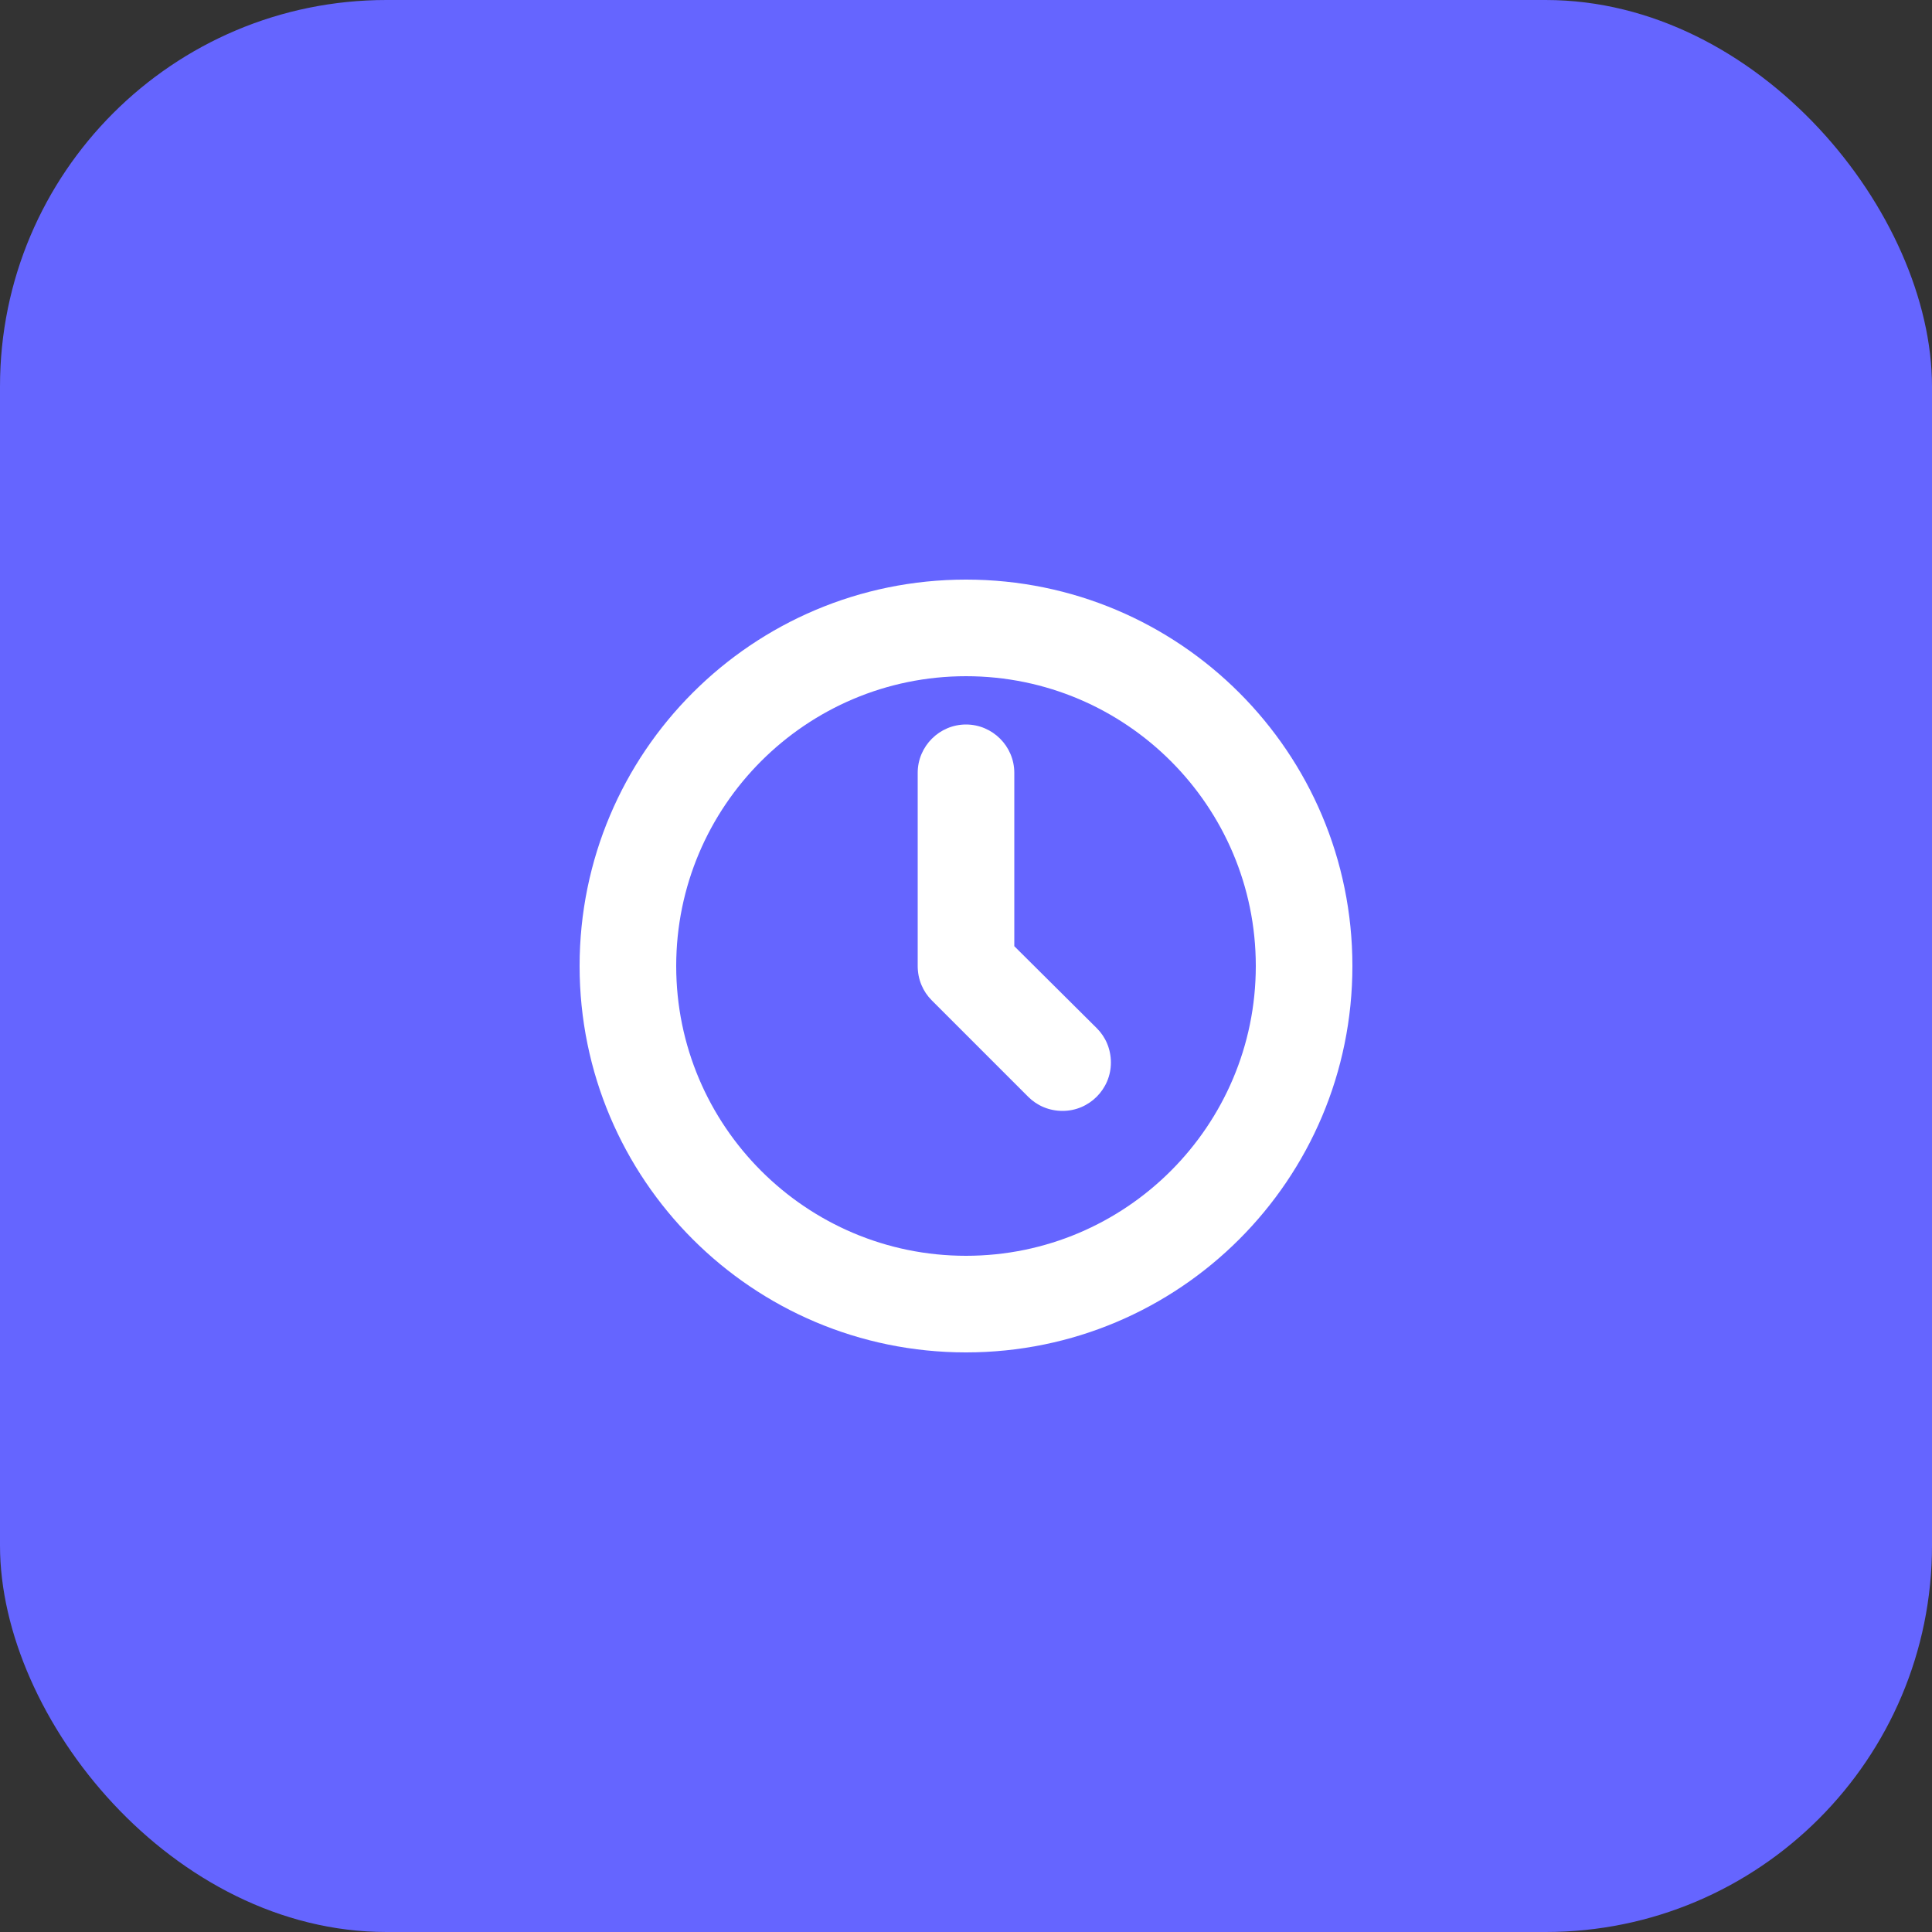 <svg width="40" height="40" viewBox="0 0 40 40" fill="none" xmlns="http://www.w3.org/2000/svg">
<rect x="0" y="0" width="40" height="40" fill="#333333" stroke="none"/>
<rect width="40" height="40" rx="8" fill="#6565FF"/>
<path fill-rule="evenodd" clip-rule="evenodd" d="M20 12C15.58 12 12 15.58 12 20C12 24.42 15.58 28 20 28C24.42 28 28 24.42 28 20C28 15.58 24.42 12 20 12ZM20 26C16.69 26 14 23.31 14 20C14 16.69 16.69 14 20 14C23.31 14 26 16.69 26 20C26 23.31 23.31 26 20 26ZM21 19.59V16C21 15.45 20.55 15 20 15C19.45 15 19 15.45 19 16V20C19 20.28 19.11 20.53 19.29 20.71L21.29 22.71C21.47 22.89 21.72 23 22 23C22.55 23 23 22.55 23 22C23 21.72 22.89 21.47 22.71 21.29L21 19.59Z" fill="white"/>
</svg>
